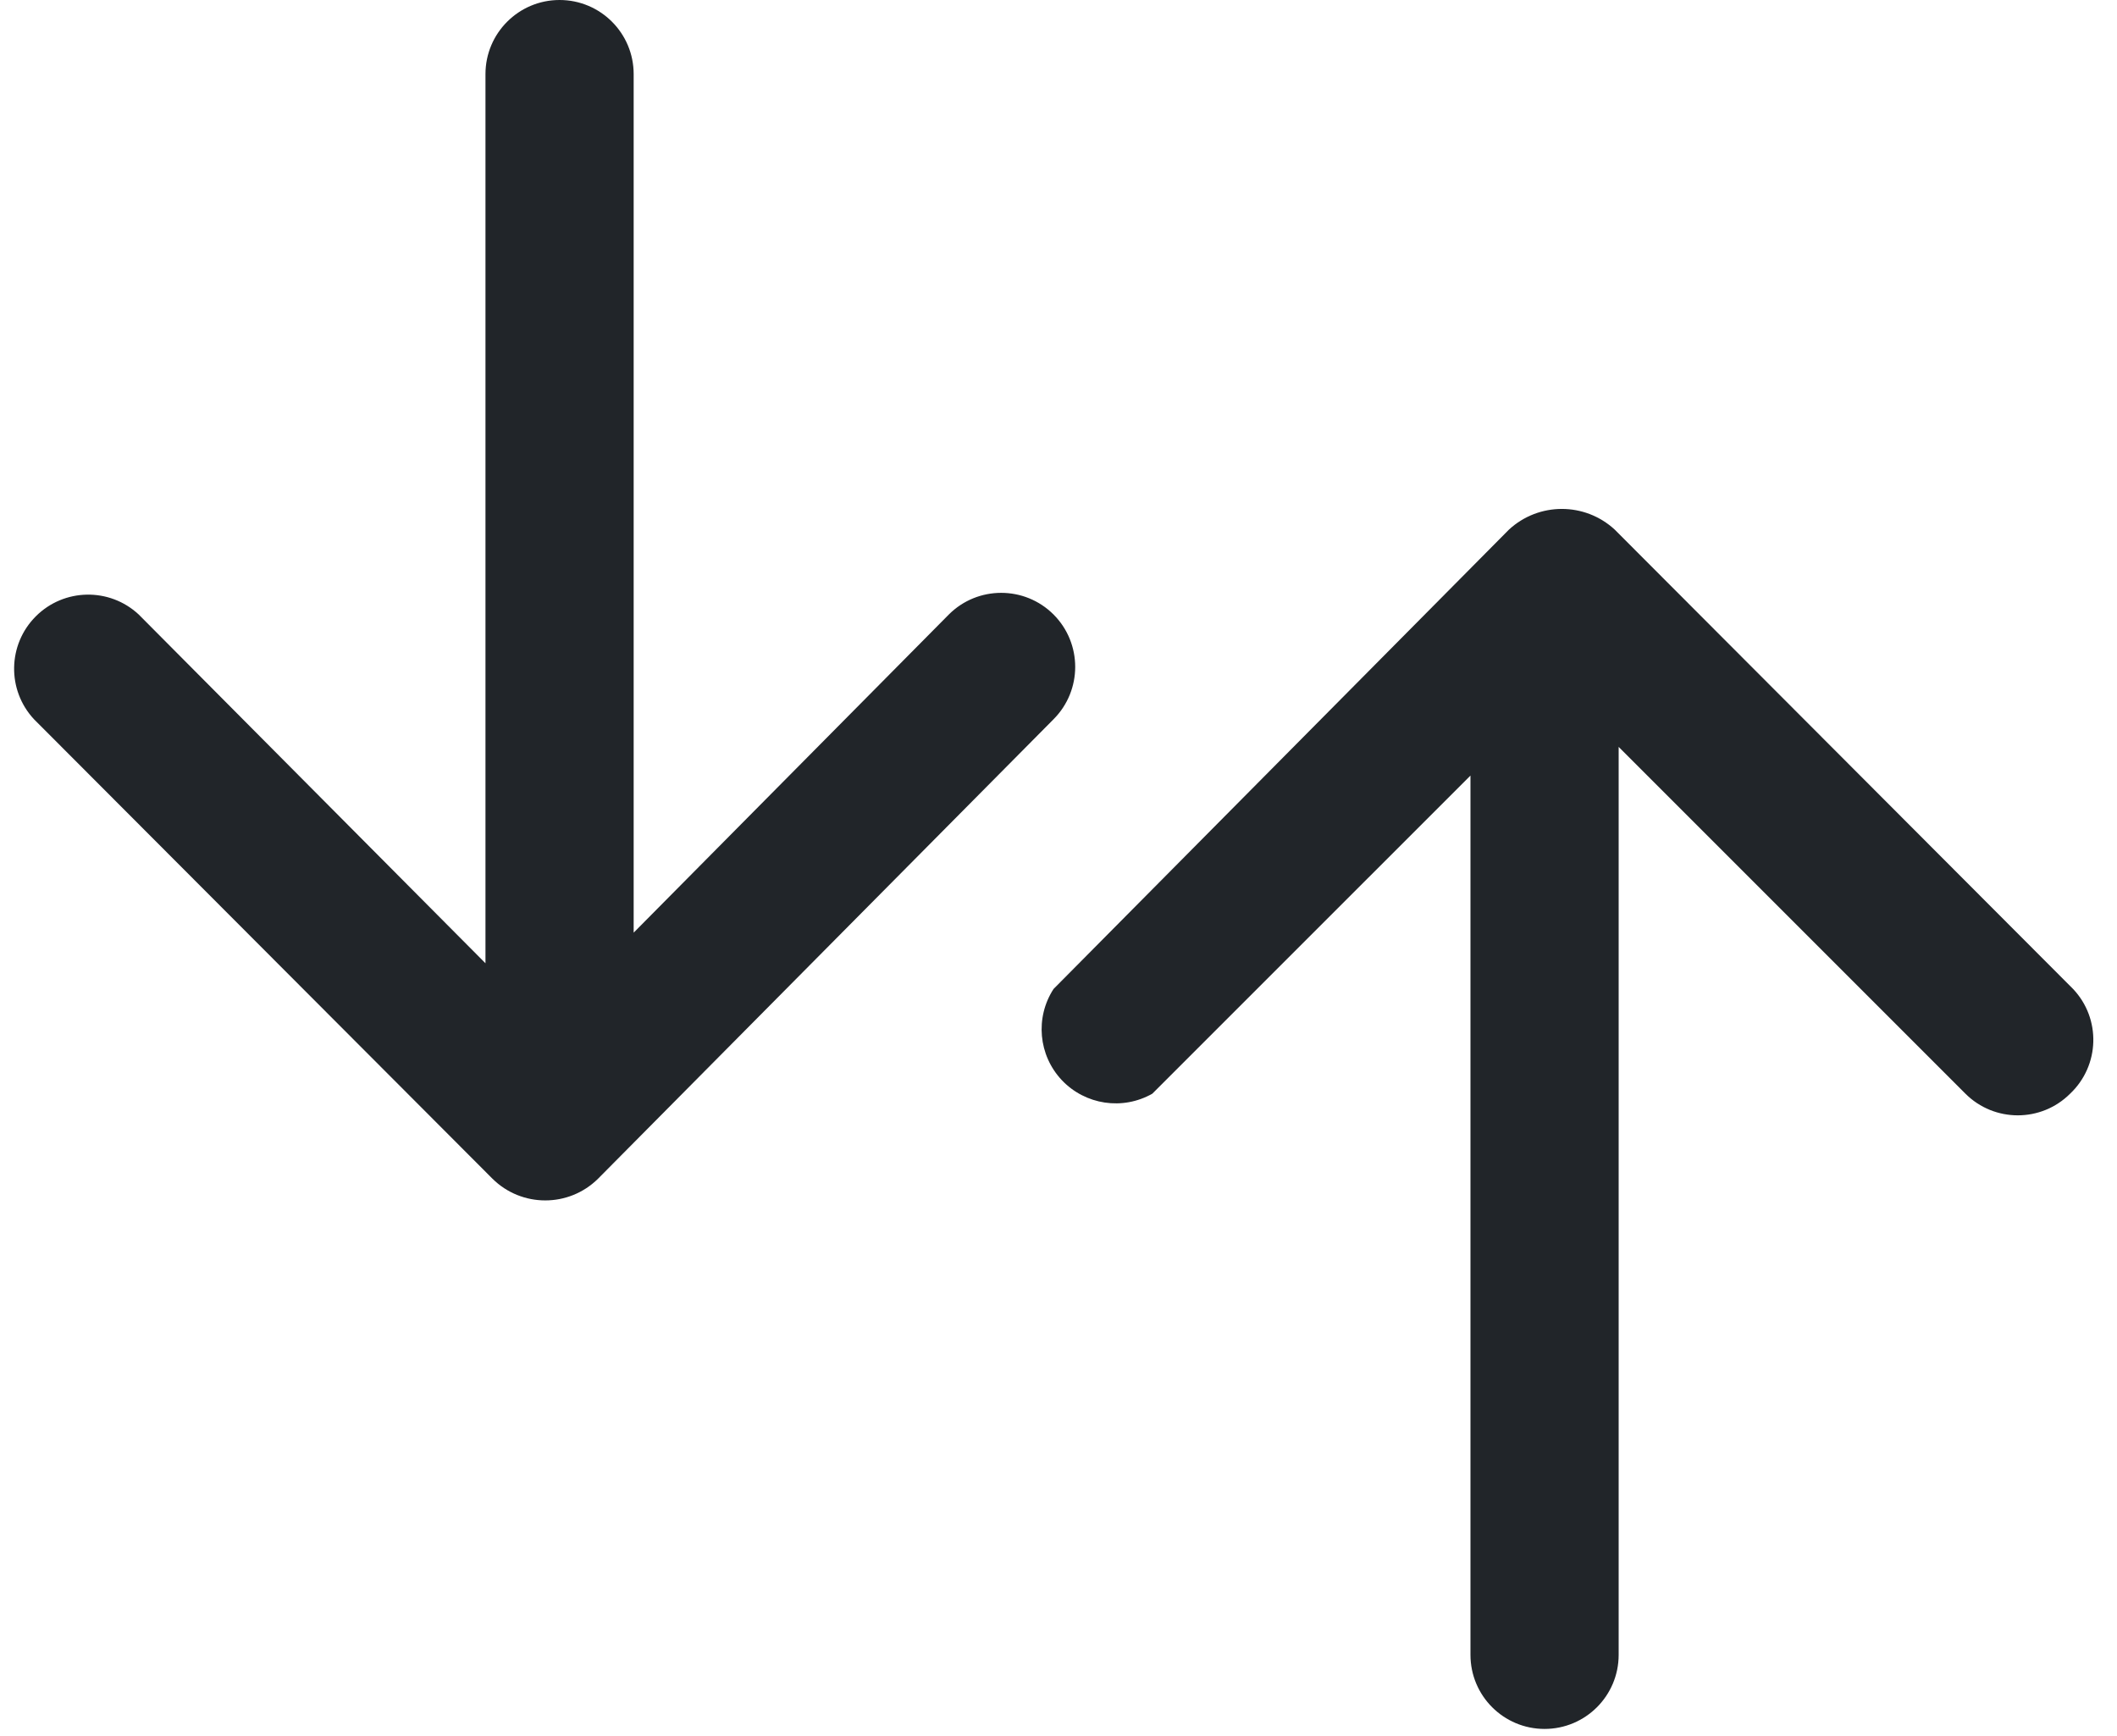 <svg width="50" height="41" viewBox="0 0 50 41" fill="none" xmlns="http://www.w3.org/2000/svg">
<path d="M48.963 23.357L38.136 12.507C37.431 11.857 36.345 11.857 35.64 12.507L24.883 23.357C24.444 24.034 24.525 24.923 25.078 25.51C25.632 26.096 26.515 26.229 27.216 25.83L34.73 18.317V39.083C34.73 40.05 35.513 40.833 36.48 40.833C37.446 40.833 38.23 40.05 38.23 39.083V17.64L46.42 25.83C47.103 26.512 48.21 26.512 48.893 25.83C49.595 25.166 49.627 24.059 48.963 23.357Z" fill="#212529"/>
<path d="M24.883 14.513C24.2 13.831 23.093 13.831 22.41 14.513L14.966 22.027V1.75C14.966 0.784 14.183 0 13.216 0C12.25 0 11.466 0.784 11.466 1.75V22.75L3.276 14.513C2.587 13.871 1.512 13.89 0.846 14.556C0.179 15.223 0.161 16.297 0.803 16.987L11.63 27.837C12.321 28.522 13.435 28.522 14.126 27.837L24.883 16.987C25.565 16.303 25.565 15.197 24.883 14.513Z" fill="#212529"/>
</svg>
